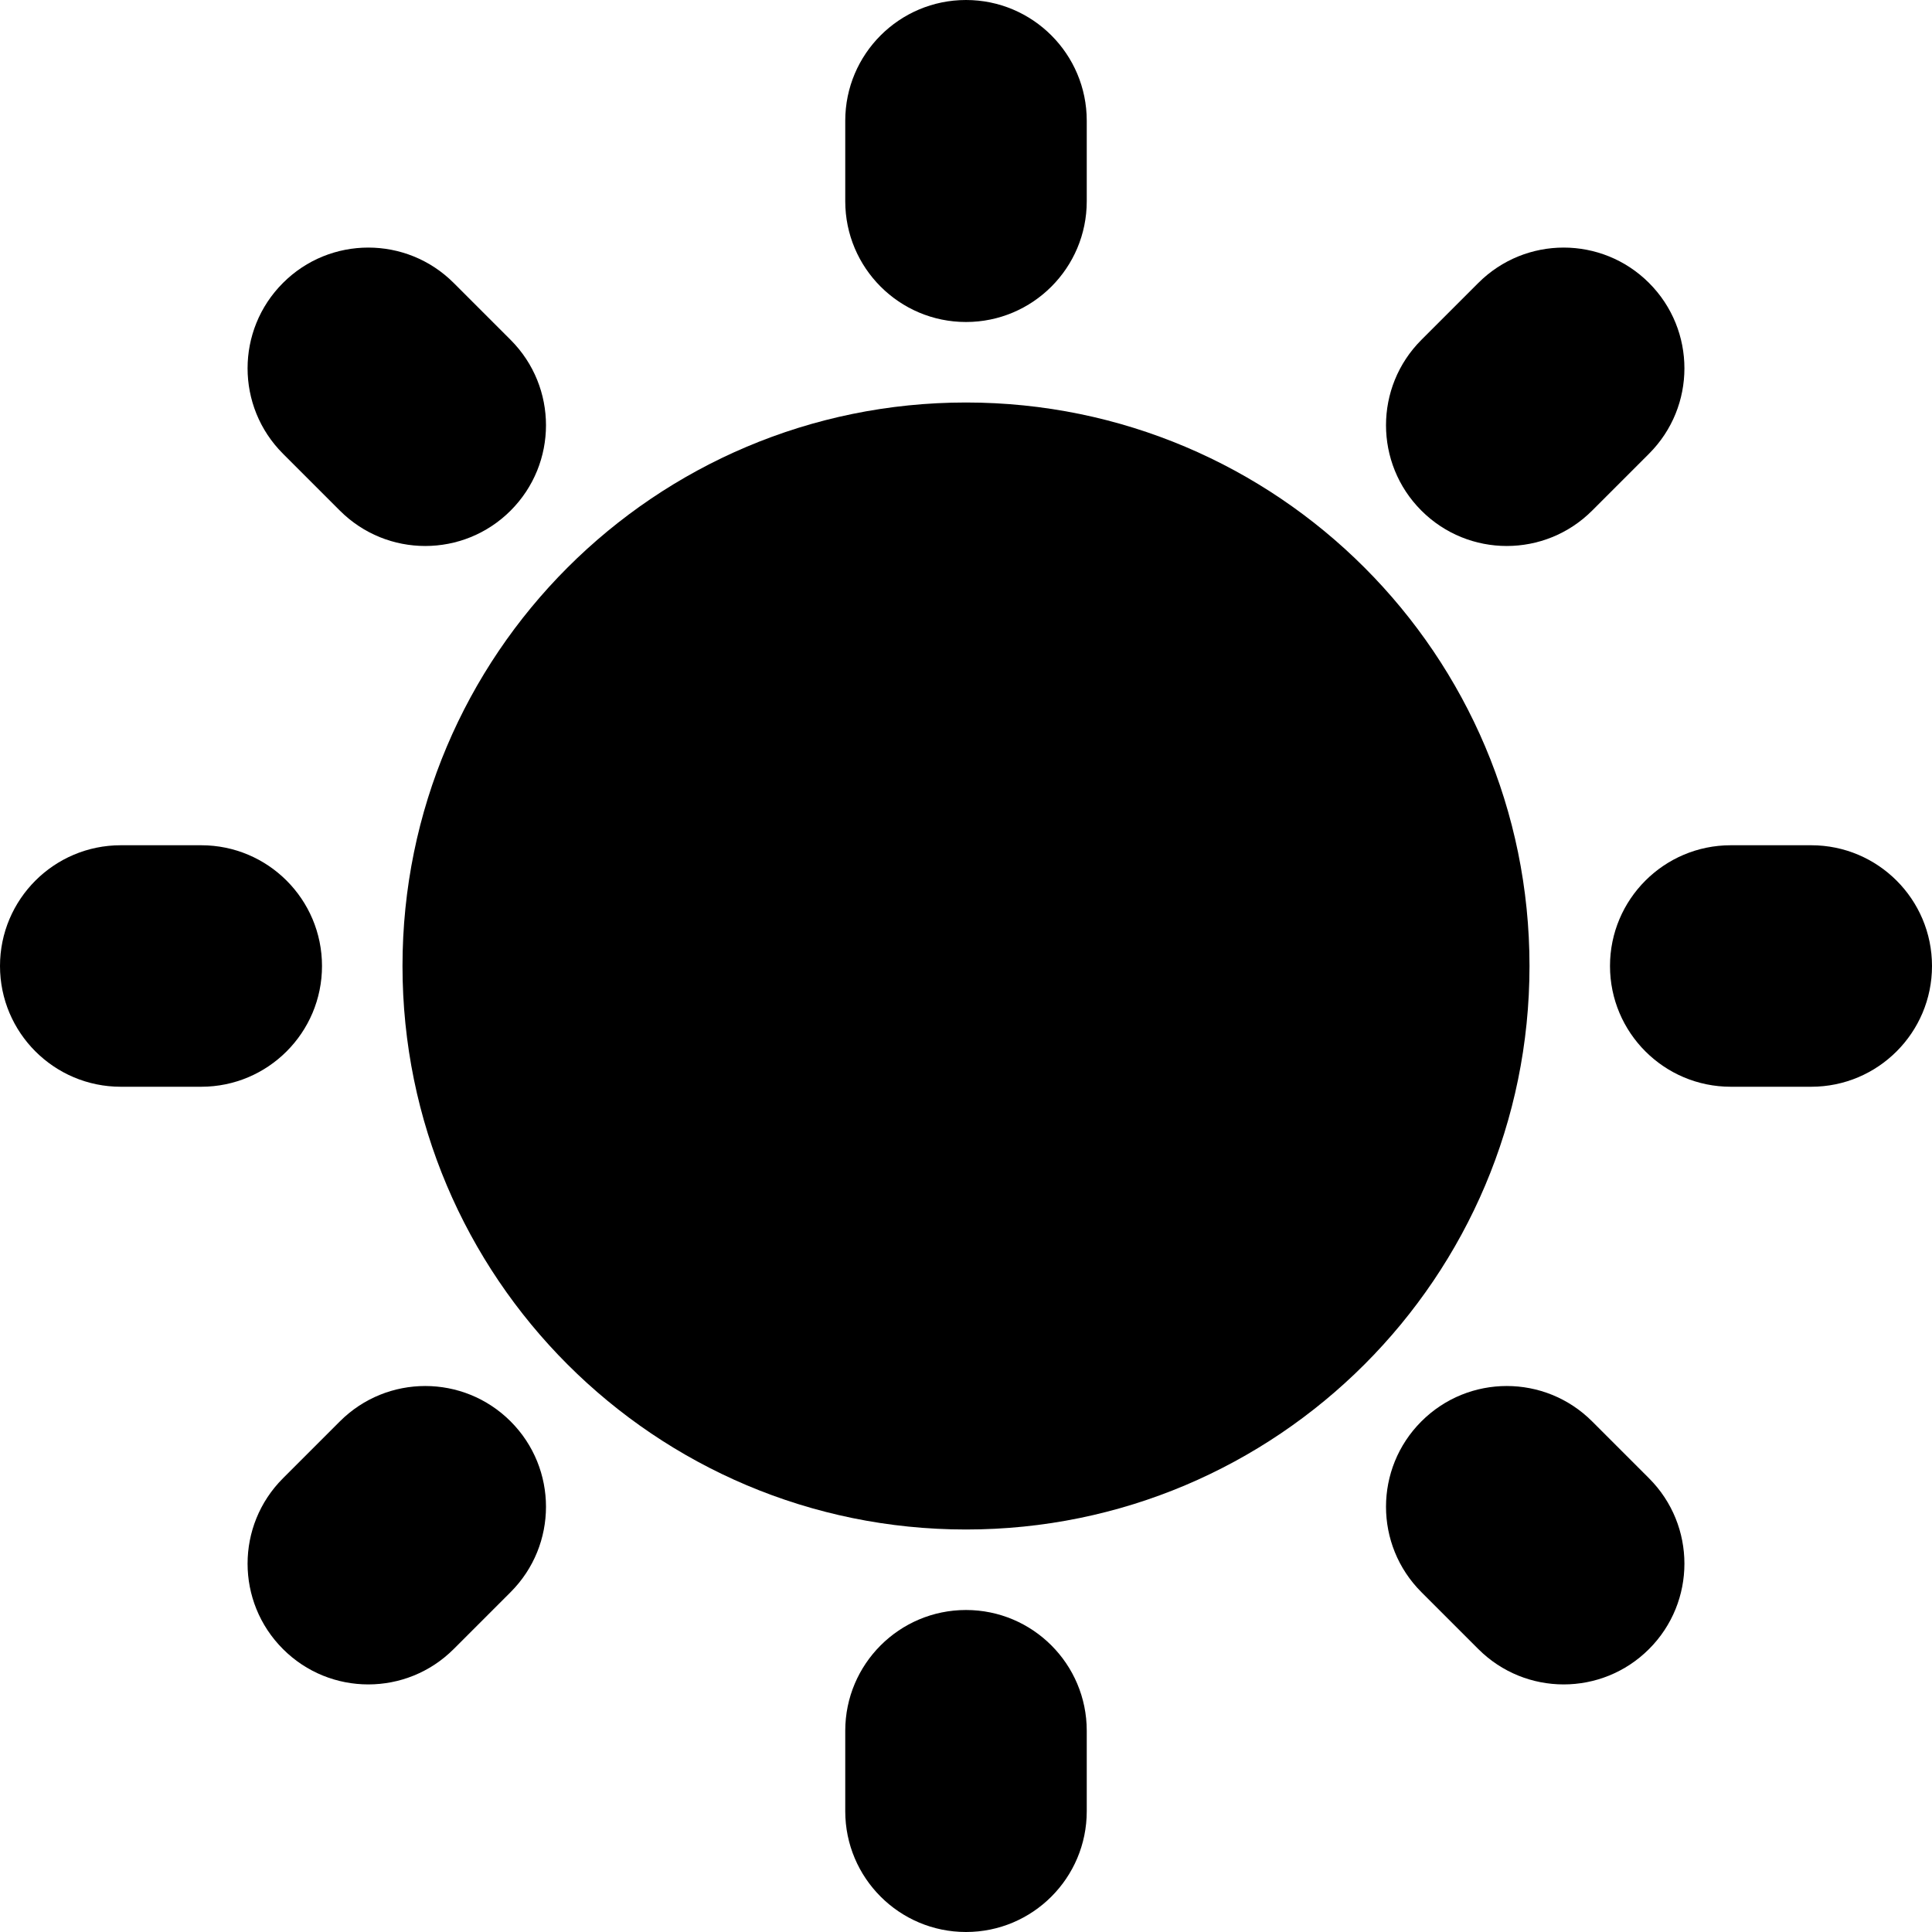 


<svg viewBox="0 0 24 24" fill="none" xmlns="http://www.w3.org/2000/svg" width="2em" height="2em" focusable="false"
    aria-hidden="true">
    <path
        d="M10.5 1.5C10.5 0.672 11.172 0 12 0C12.828 0 13.5 0.672 13.5 1.5V2.5C13.5 3.328 12.828 4 12 4C11.172 4 10.5 3.328 10.5 2.5V1.5Z"
        fill="currentColor"></path>
    <path
        d="M10.5 21.5C10.5 20.672 11.172 20 12 20C12.828 20 13.5 20.672 13.5 21.5V22.5C13.5 23.328 12.828 24 12 24C11.172 24 10.5 23.328 10.5 22.5V21.5Z"
        fill="currentColor"></path>
    <path
        d="M24 12C24 11.172 23.328 10.5 22.5 10.5H21.5C20.672 10.5 20 11.172 20 12C20 12.828 20.672 13.5 21.5 13.5H22.5C23.328 13.5 24 12.828 24 12Z"
        fill="currentColor"></path>
    <path
        d="M2.5 10.5C3.328 10.5 4 11.172 4 12C4 12.828 3.328 13.5 2.5 13.5H1.5C0.672 13.5 0 12.828 0 12C0 11.172 0.672 10.5 1.5 10.5H2.5Z"
        fill="currentColor"></path>
    <path
        d="M20.485 3.515C19.899 2.929 18.95 2.929 18.364 3.515L17.657 4.222C17.071 4.808 17.071 5.757 17.657 6.343C18.243 6.929 19.192 6.929 19.778 6.343L20.485 5.636C21.071 5.05 21.071 4.101 20.485 3.515Z"
        fill="currentColor"></path>
    <path
        d="M4.222 17.657C4.808 17.071 5.757 17.071 6.343 17.657C6.929 18.243 6.929 19.192 6.343 19.778L5.636 20.485C5.05 21.071 4.1 21.071 3.515 20.485C2.929 19.899 2.929 18.95 3.515 18.364L4.222 17.657Z"
        fill="currentColor"></path>
    <path
        d="M3.515 3.515C2.929 4.101 2.929 5.05 3.515 5.636L4.222 6.343C4.808 6.929 5.757 6.929 6.343 6.343C6.929 5.757 6.929 4.808 6.343 4.222L5.636 3.515C5.05 2.929 4.1 2.929 3.515 3.515Z"
        fill="currentColor"></path>
    <path
        d="M17.657 19.778C17.071 19.192 17.071 18.243 17.657 17.657C18.243 17.071 19.192 17.071 19.778 17.657L20.485 18.364C21.071 18.95 21.071 19.899 20.485 20.485C19.899 21.071 18.95 21.071 18.364 20.485L17.657 19.778Z"
        fill="currentColor"></path>
    <path
        d="M12 19C15.866 19 19 15.866 19 12C19 8.134 15.866 5 12 5C8.134 5 5 8.134 5 12C5 15.866 8.134 19 12 19Z"
        fill="currentColor"></path>
</svg>